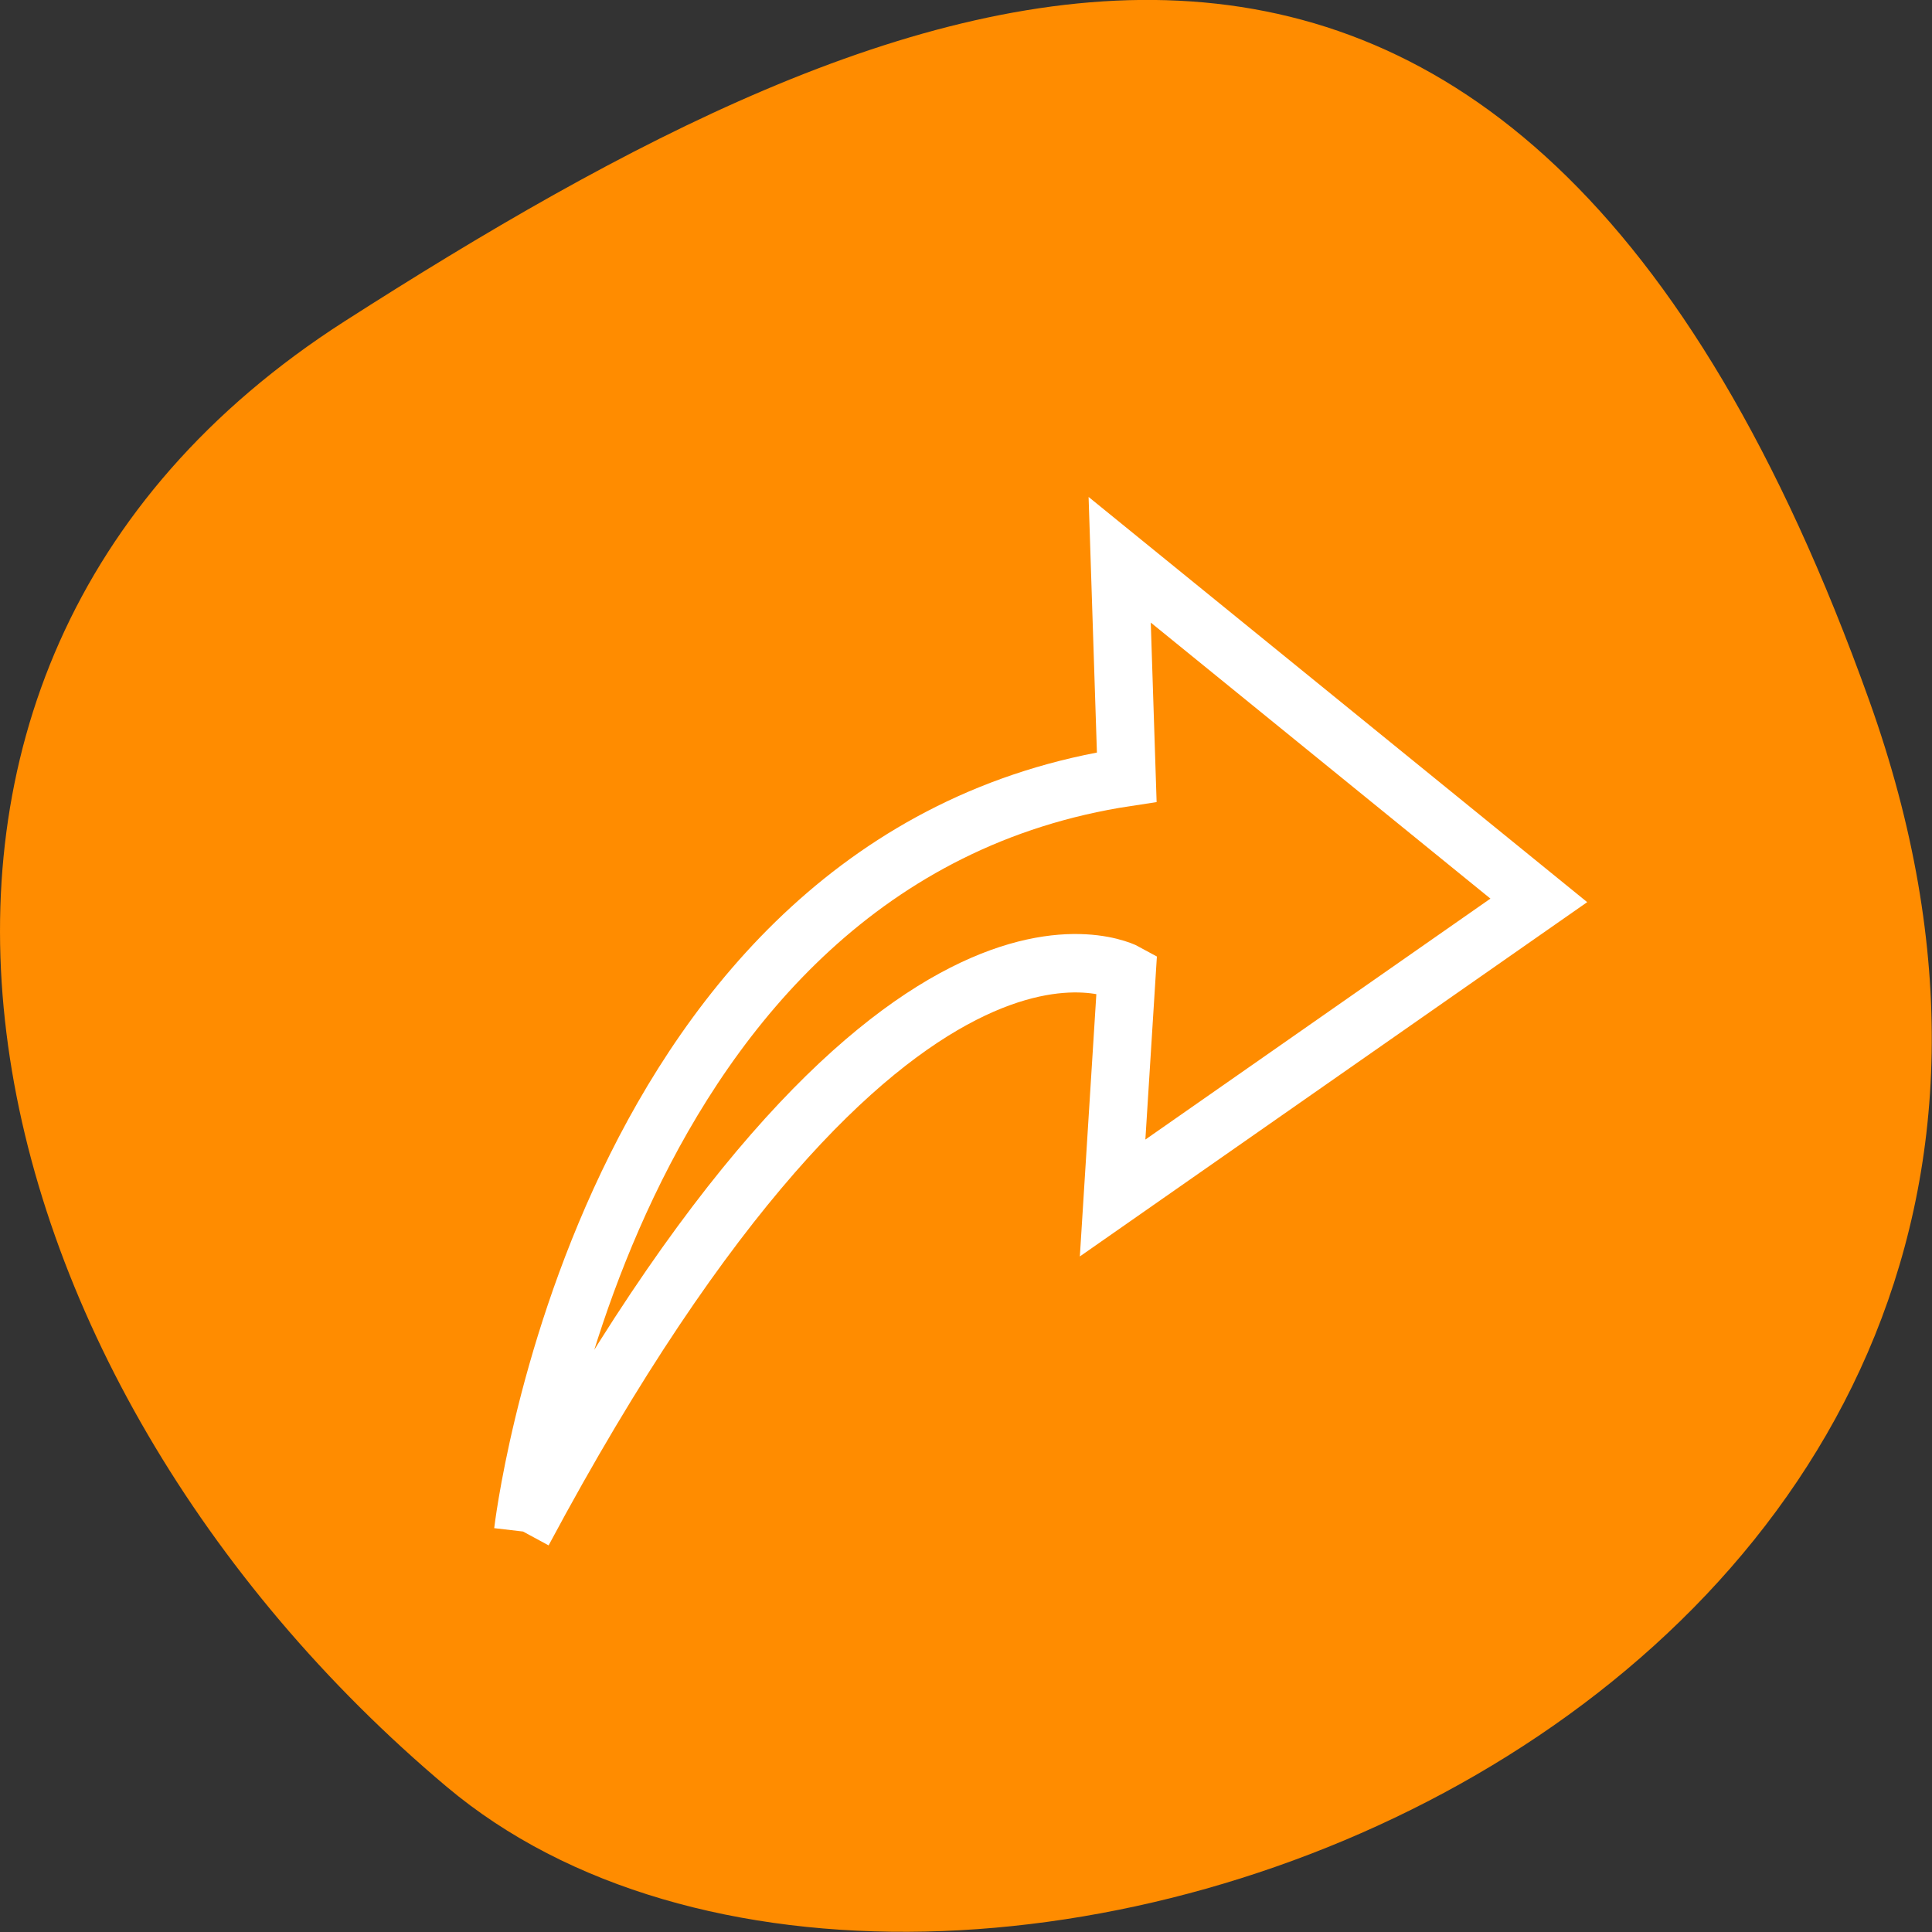 <svg xmlns="http://www.w3.org/2000/svg" viewBox="0 0 16 16"><rect x="0" y="0" width="16" height="16" fill="#333333" stroke="none"/><path d="m 15.48 5.801 c 2.988 8.34 -7.746 12.391 -11.781 8.996 c -4.031 -3.391 -5.41 -9.211 -0.844 -12.137 c 4.57 -2.926 9.641 -5.199 12.625 3.141" style="fill:#ff8c00"/><path d="m 562.944 619.915 c 0 0 2.081 -17.906 16.128 -20.026 l -0.189 -5.768 l 11.197 9.041 l -11.386 7.9 l 0.378 -5.969 c 0 0 -6.28 -3.473 -16.128 14.822" transform="matrix(0.31 0 0 0.312 -170.181 -180.73)" style="fill:none;stroke:#fff;stroke-width:1.551"/></svg>